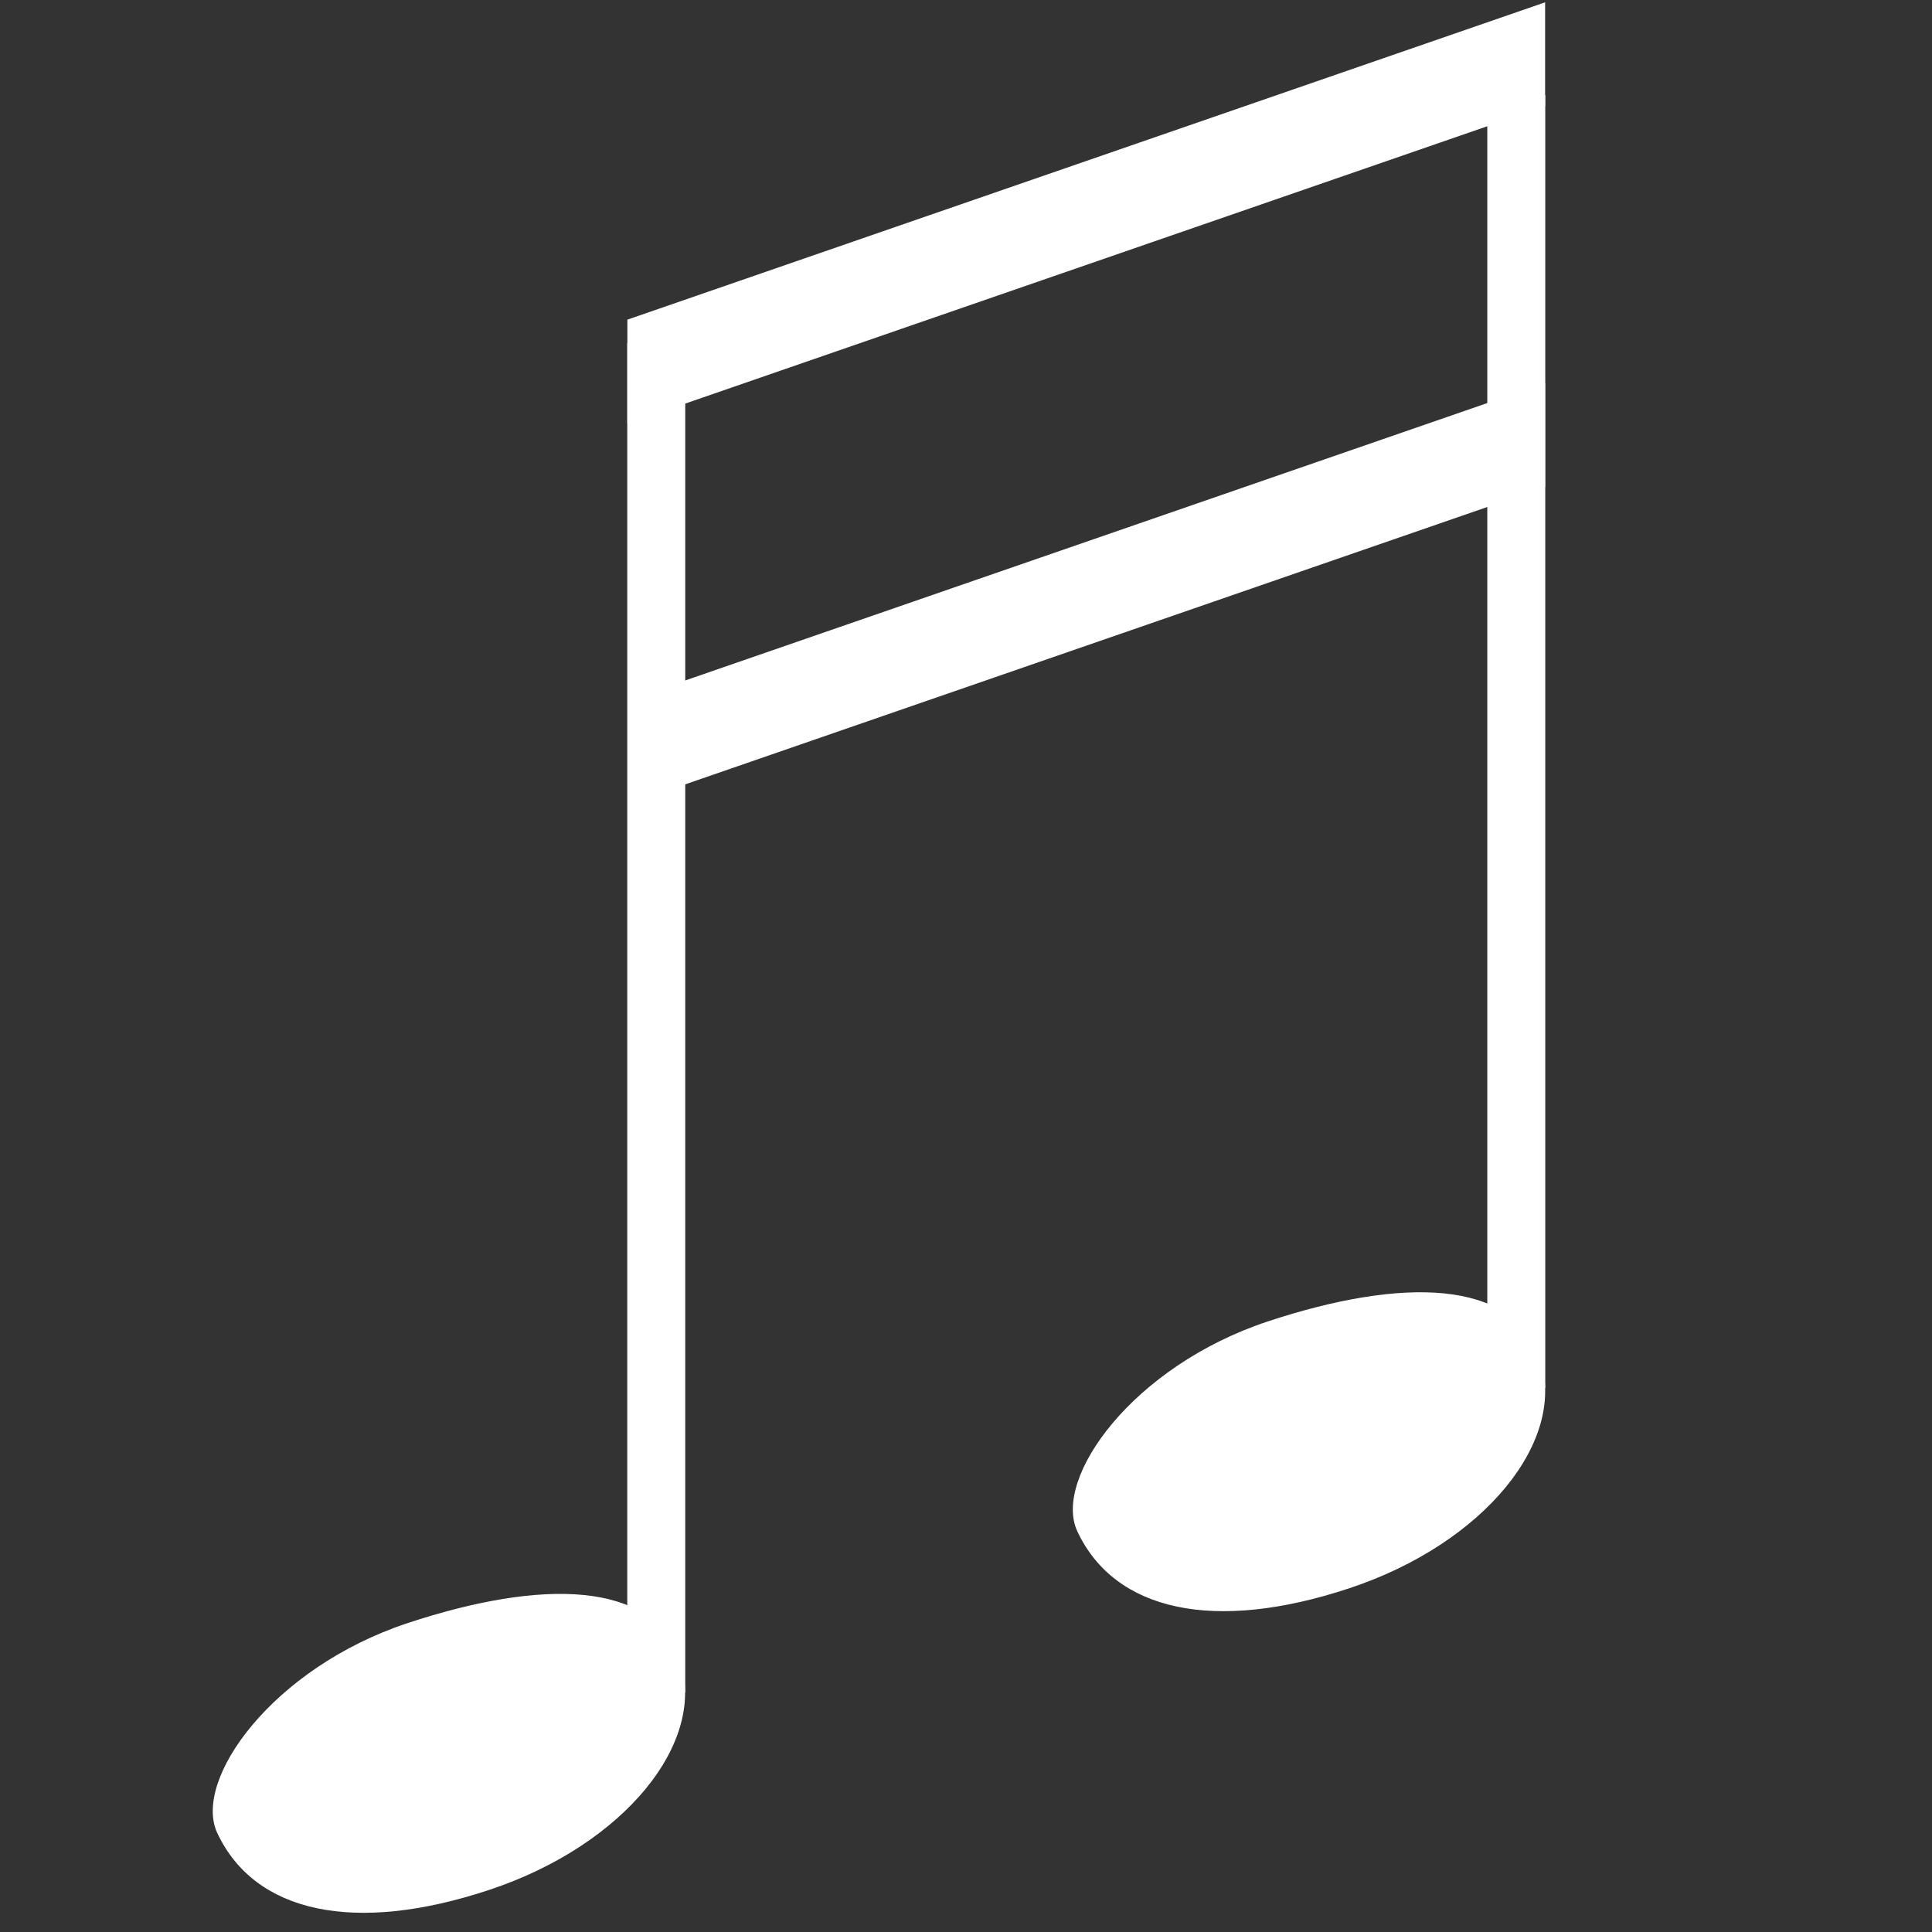<svg xmlns="http://www.w3.org/2000/svg" viewBox="0 0 40 40"><rect x="0" y="0" width="40" height="40" fill="#333333" stroke="none"/><title>E099_media</title><g id="E099_media"><polygon points="12.993 16.652 12.993 14.501 31.99 7.931 31.99 10.083 12.993 16.652" fill="#fff" fill-rule="evenodd"/><polygon points="12.989 6.618 31.99 0.048 31.99 2.2 12.989 8.77 12.989 6.618" fill="#fff" fill-rule="evenodd"/><path d="M27.934,32.884c-2.789.924-4.853.478-5.629-1.179-.515-1.104,1.147-3.418,3.937-4.344,2.789-.923,5.063-.876,5.629.729C32.48,29.816,30.723,31.961,27.934,32.884Zm-17.807,6.245c-2.789.924-4.853.478-5.629-1.179-.515-1.104,1.147-3.418,3.937-4.344,2.789-.923,5.063-.876,5.629.729C14.673,36.061,12.917,38.206,10.127,39.129Z" fill="#fff" fill-rule="evenodd"/><line x1="31.393" y1="1.969" x2="31.393" y2="28.738" fill="none" stroke="#fff" stroke-miterlimit="10" stroke-width="1.2"/><line x1="13.587" y1="7.101" x2="13.587" y2="35.043" fill="none" stroke="#fff" stroke-miterlimit="10" stroke-width="1.2"/></g></svg>